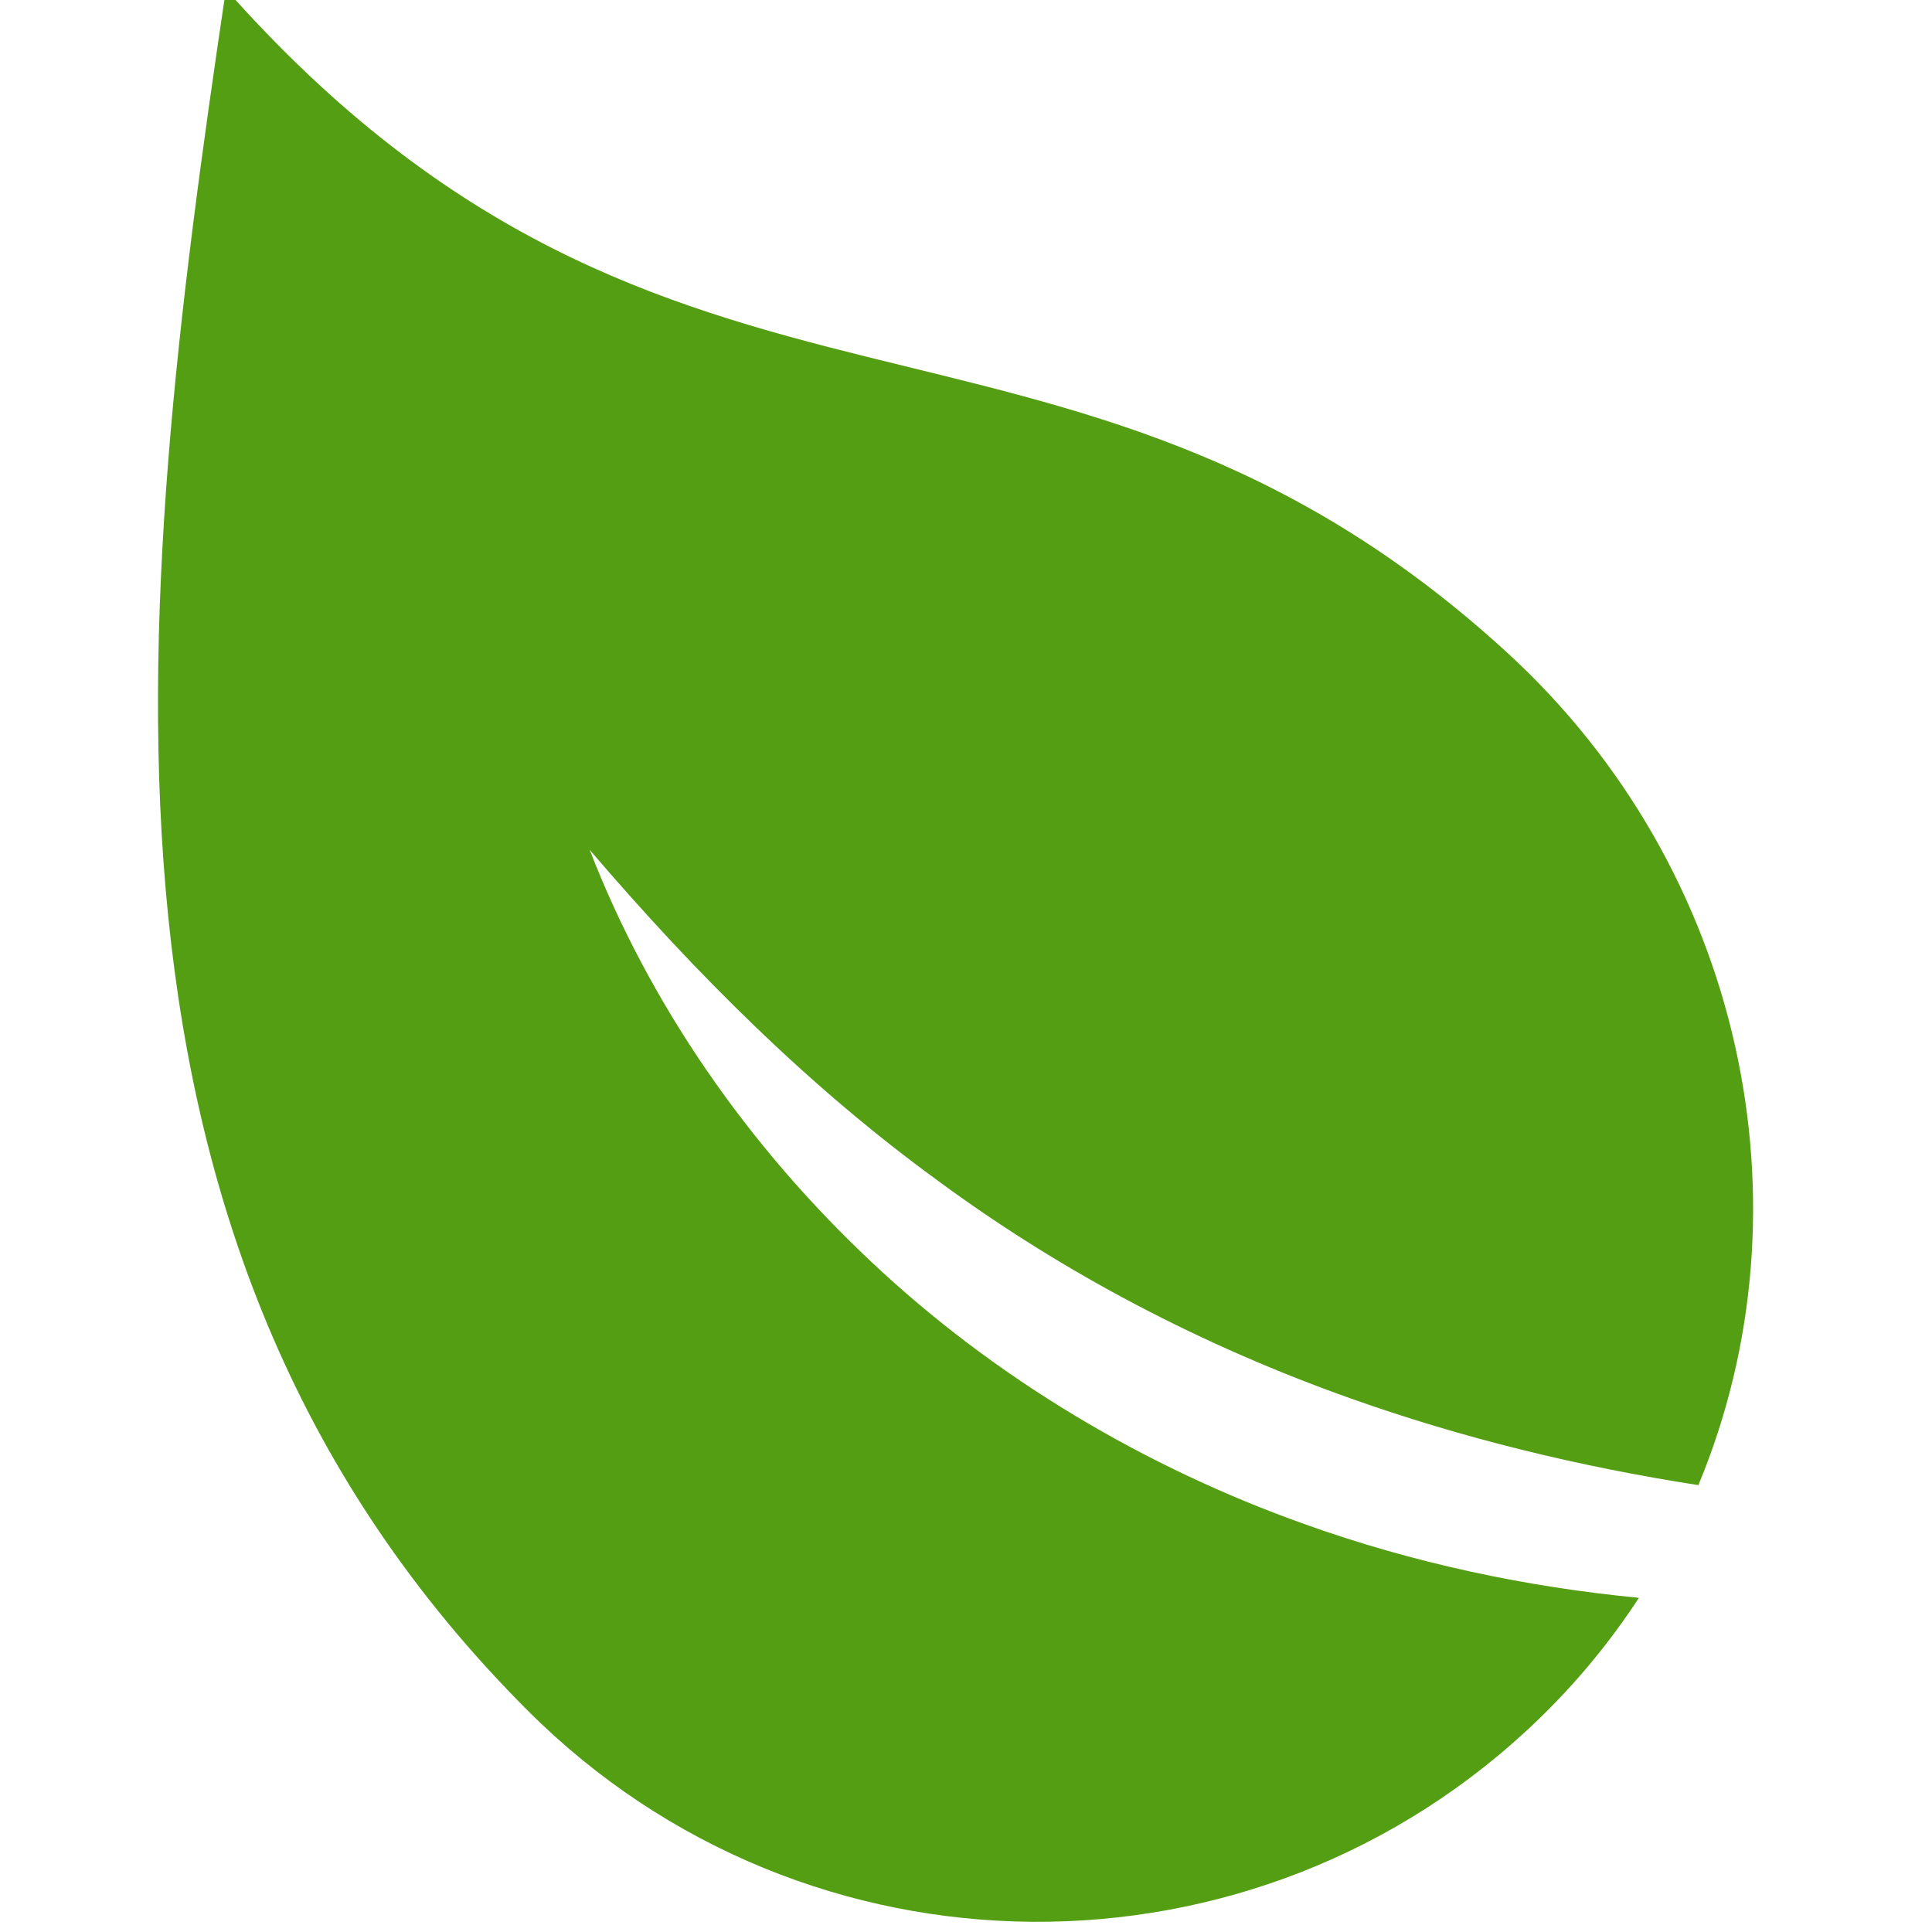 <?xml version="1.0" encoding="UTF-8" standalone="no" ?>
<!DOCTYPE svg PUBLIC "-//W3C//DTD SVG 1.1//EN" "http://www.w3.org/Graphics/SVG/1.1/DTD/svg11.dtd">
<svg xmlns="http://www.w3.org/2000/svg" xmlns:xlink="http://www.w3.org/1999/xlink" version="1.1" width="350" height="350" viewBox="0 0 350 350" xml:space="preserve">
<desc>Created with Fabric.js 1.7.22</desc>
<defs>
</defs>
<g id="icon" style="stroke: none; stroke-width: 1; stroke-dasharray: none; stroke-linecap: butt; stroke-linejoin: miter; stroke-miterlimit: 10; fill: none; fill-rule: nonzero; opacity: 1;" transform="translate(-1.944 -1.944) scale(3.89 3.89)" >
	<path d="M 61.285 71.49 c -7.476 -2.657 -14.47 -6.818 -20.224 -12.241 c -5.755 -5.411 -10.317 -11.99 -13.101 -19.175 c 5.002 5.854 10.299 11.109 16.226 15.419 c 5.894 4.339 12.37 7.701 19.2 10.128 c 5.227 1.86 10.656 3.179 16.207 4.042 c 5.391 -12.935 2.148 -28.649 -8.914 -38.78 C 49.976 11.924 31.778 23.427 11.023 0 C 6.594 29.71 3.592 58.678 25.08 80.166 c 12.986 12.986 33.963 13.11 47.102 0.373 c 1.794 -1.739 3.338 -3.629 4.643 -5.627 C 71.554 74.405 66.315 73.29 61.285 71.49 z" style="stroke: none; stroke-width: 1; stroke-dasharray: none; stroke-linecap: butt; stroke-linejoin: miter; stroke-miterlimit: 10; fill: rgb(84,158,19); fill-rule: nonzero; opacity: 1;" transform=" matrix(1 0 0 1 0 0) " stroke-linecap="round" />
</g>
</svg>